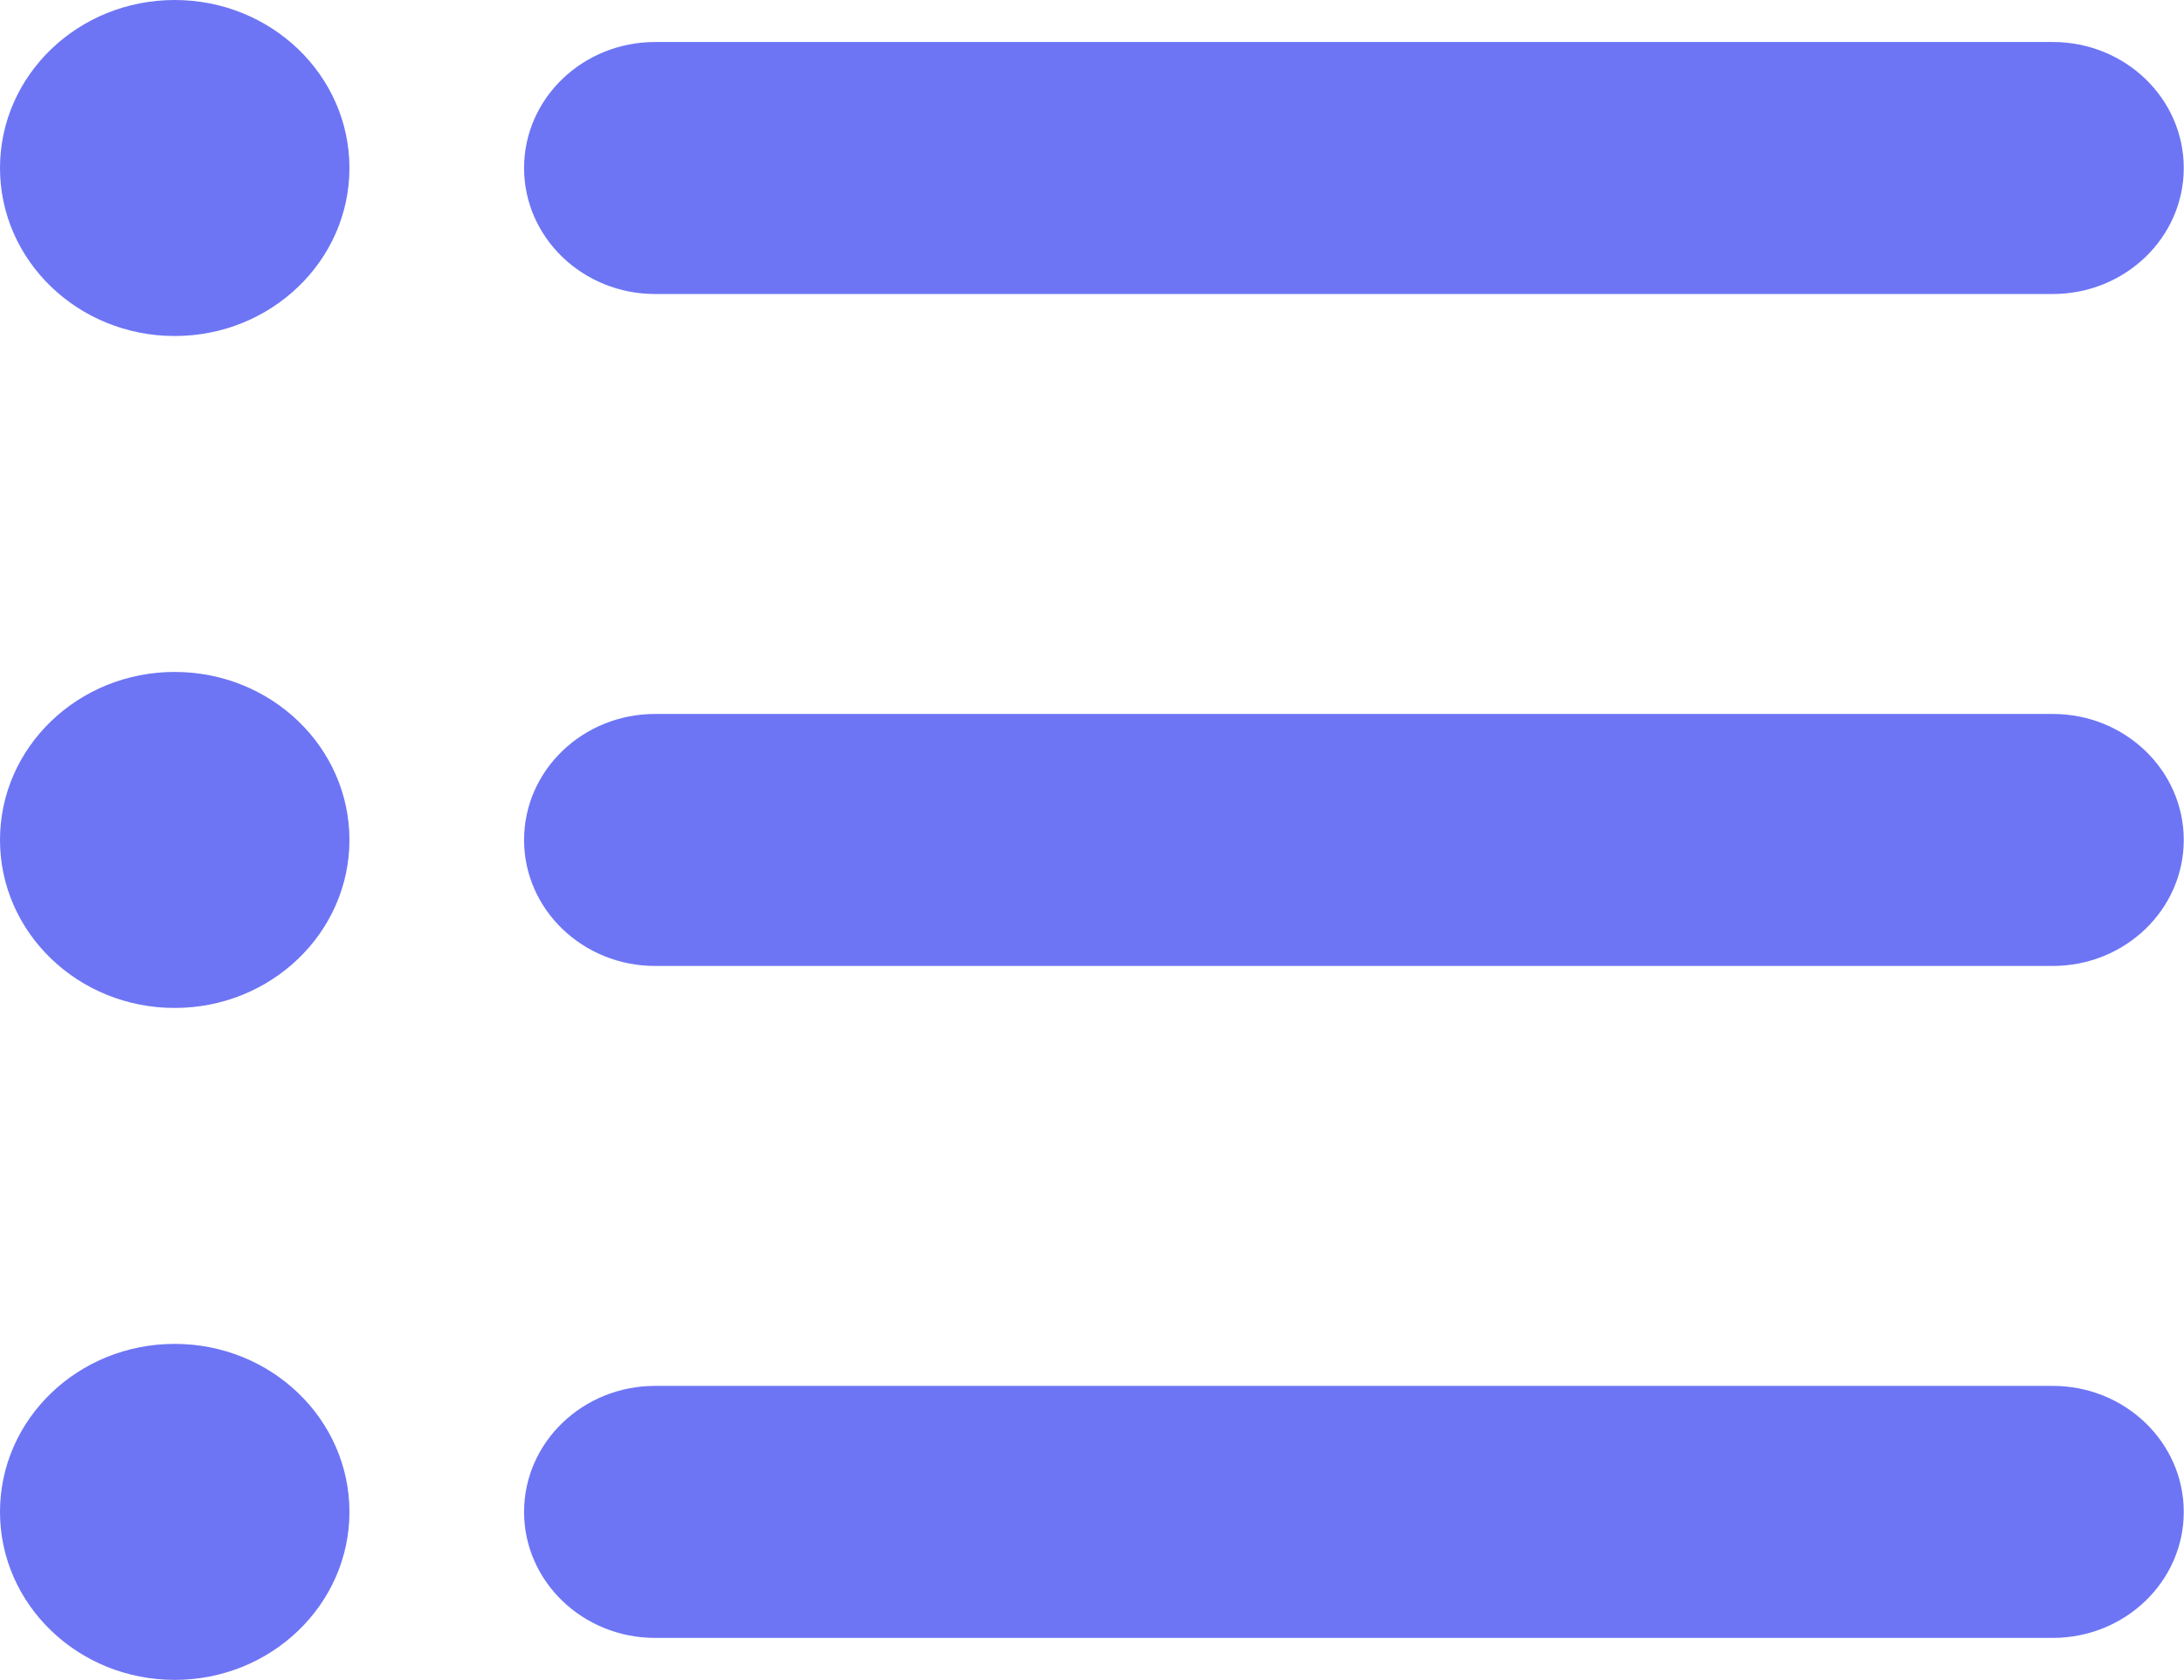 <svg width="26" height="20" viewBox="0 0 26 20" fill="none" xmlns="http://www.w3.org/2000/svg">
<g clip-path="url(#clip0_7943_169168)">
<path fill-rule="evenodd" clip-rule="evenodd" d="M6.239 2C6.239 1.171 6.938 0.5 7.799 0.5H24.437C25.299 0.5 25.997 1.171 25.997 2C25.997 2.828 25.299 3.5 24.437 3.5H7.799C6.938 3.5 6.239 2.828 6.239 2Z" fill="#6D75F4"/>
<path fill-rule="evenodd" clip-rule="evenodd" d="M6.239 9.999C6.239 9.171 6.938 8.499 7.799 8.499H24.437C25.299 8.499 25.997 9.171 25.997 9.999C25.997 10.827 25.299 11.499 24.437 11.499H7.799C6.938 11.499 6.239 10.827 6.239 9.999Z" fill="#6D75F4"/>
<path fill-rule="evenodd" clip-rule="evenodd" d="M6.239 17.998C6.239 17.17 6.938 16.498 7.799 16.498H24.437C25.299 16.498 25.997 17.17 25.997 17.998C25.997 18.826 25.299 19.498 24.437 19.498H7.799C6.938 19.498 6.239 18.826 6.239 17.998Z" fill="#6D75F4"/>
<path d="M2.08 11.999C3.228 11.999 4.16 11.103 4.16 9.999C4.16 8.894 3.228 7.999 2.08 7.999C0.931 7.999 0 8.894 0 9.999C0 11.103 0.931 11.999 2.08 11.999Z" fill="#6D75F4"/>
<path d="M2.08 4C3.228 4 4.16 3.104 4.16 2C4.16 0.895 3.228 0 2.08 0C0.931 0 0 0.895 0 2C0 3.104 0.931 4 2.08 4Z" fill="#6D75F4"/>
<path d="M2.08 19.998C3.228 19.998 4.16 19.102 4.16 17.998C4.16 16.893 3.228 15.998 2.08 15.998C0.931 15.998 0 16.893 0 17.998C0 19.102 0.931 19.998 2.08 19.998Z" fill="#6D75F4"/>
</g>
<defs>
<clipPath id="clip0_7943_169168">
<rect width="25.997" height="19.998" fill="white"/>
</clipPath>
</defs>
</svg>
